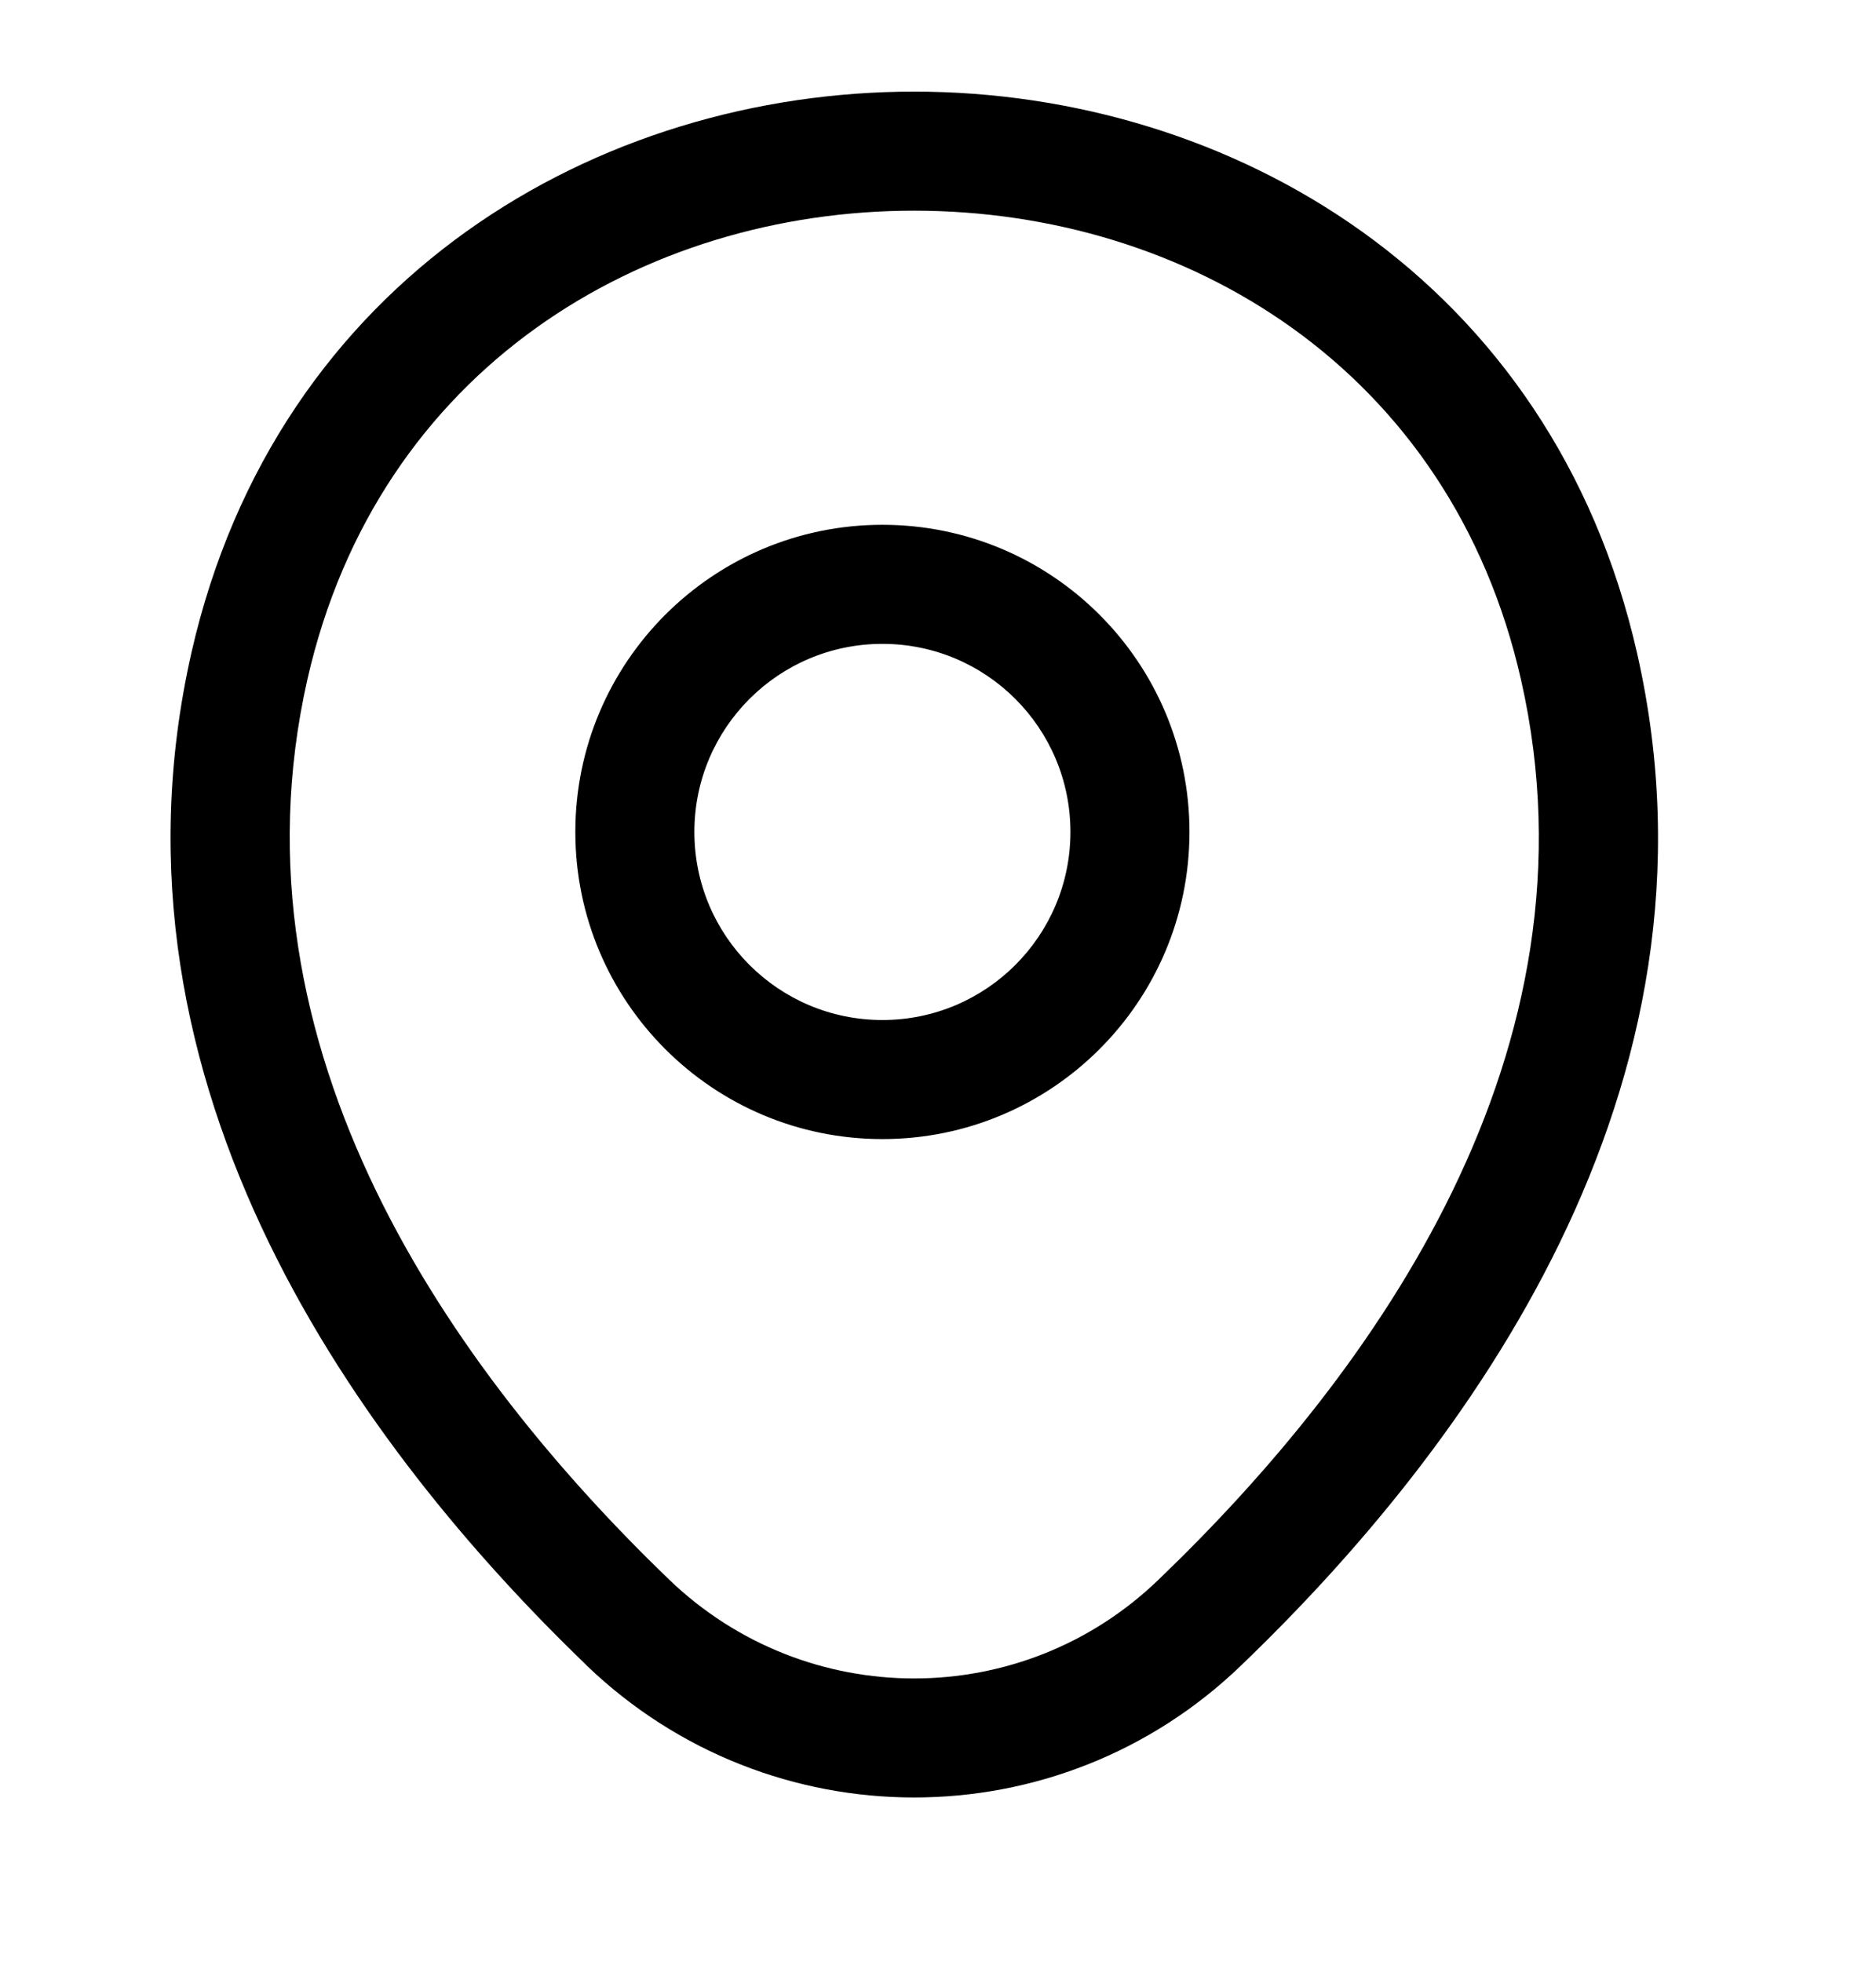<svg width="22" height="23" viewBox="0 0 22 23" fill="none" xmlns="http://www.w3.org/2000/svg">
<path fill-rule="evenodd" clip-rule="evenodd" d="M3.605 7.965C4.436 4.312 7.546 2.468 10.725 2.47C13.904 2.472 17.012 4.321 17.838 7.974L17.838 7.974C18.822 12.319 16.13 16.078 13.588 18.519L13.587 18.52C11.988 20.064 9.457 20.066 7.847 18.52C5.314 16.079 2.622 12.31 3.605 7.965ZM10.726 1.074C14.429 1.077 18.203 3.261 19.2 7.666C20.356 12.774 17.168 17.016 14.556 19.525C12.414 21.591 9.028 21.59 6.879 19.526L6.879 19.525C4.275 17.016 1.088 12.764 2.244 7.657L2.244 7.656C3.246 3.251 7.022 1.072 10.726 1.074ZM8.143 9.754C8.143 8.536 9.13 7.549 10.348 7.549C11.566 7.549 12.553 8.536 12.553 9.754C12.553 10.972 11.566 11.959 10.348 11.959C9.13 11.959 8.143 10.972 8.143 9.754ZM10.348 6.153C8.359 6.153 6.747 7.765 6.747 9.754C6.747 11.743 8.359 13.355 10.348 13.355C12.337 13.355 13.949 11.743 13.949 9.754C13.949 7.765 12.337 6.153 10.348 6.153Z" fill="currentColor"/>
</svg>
